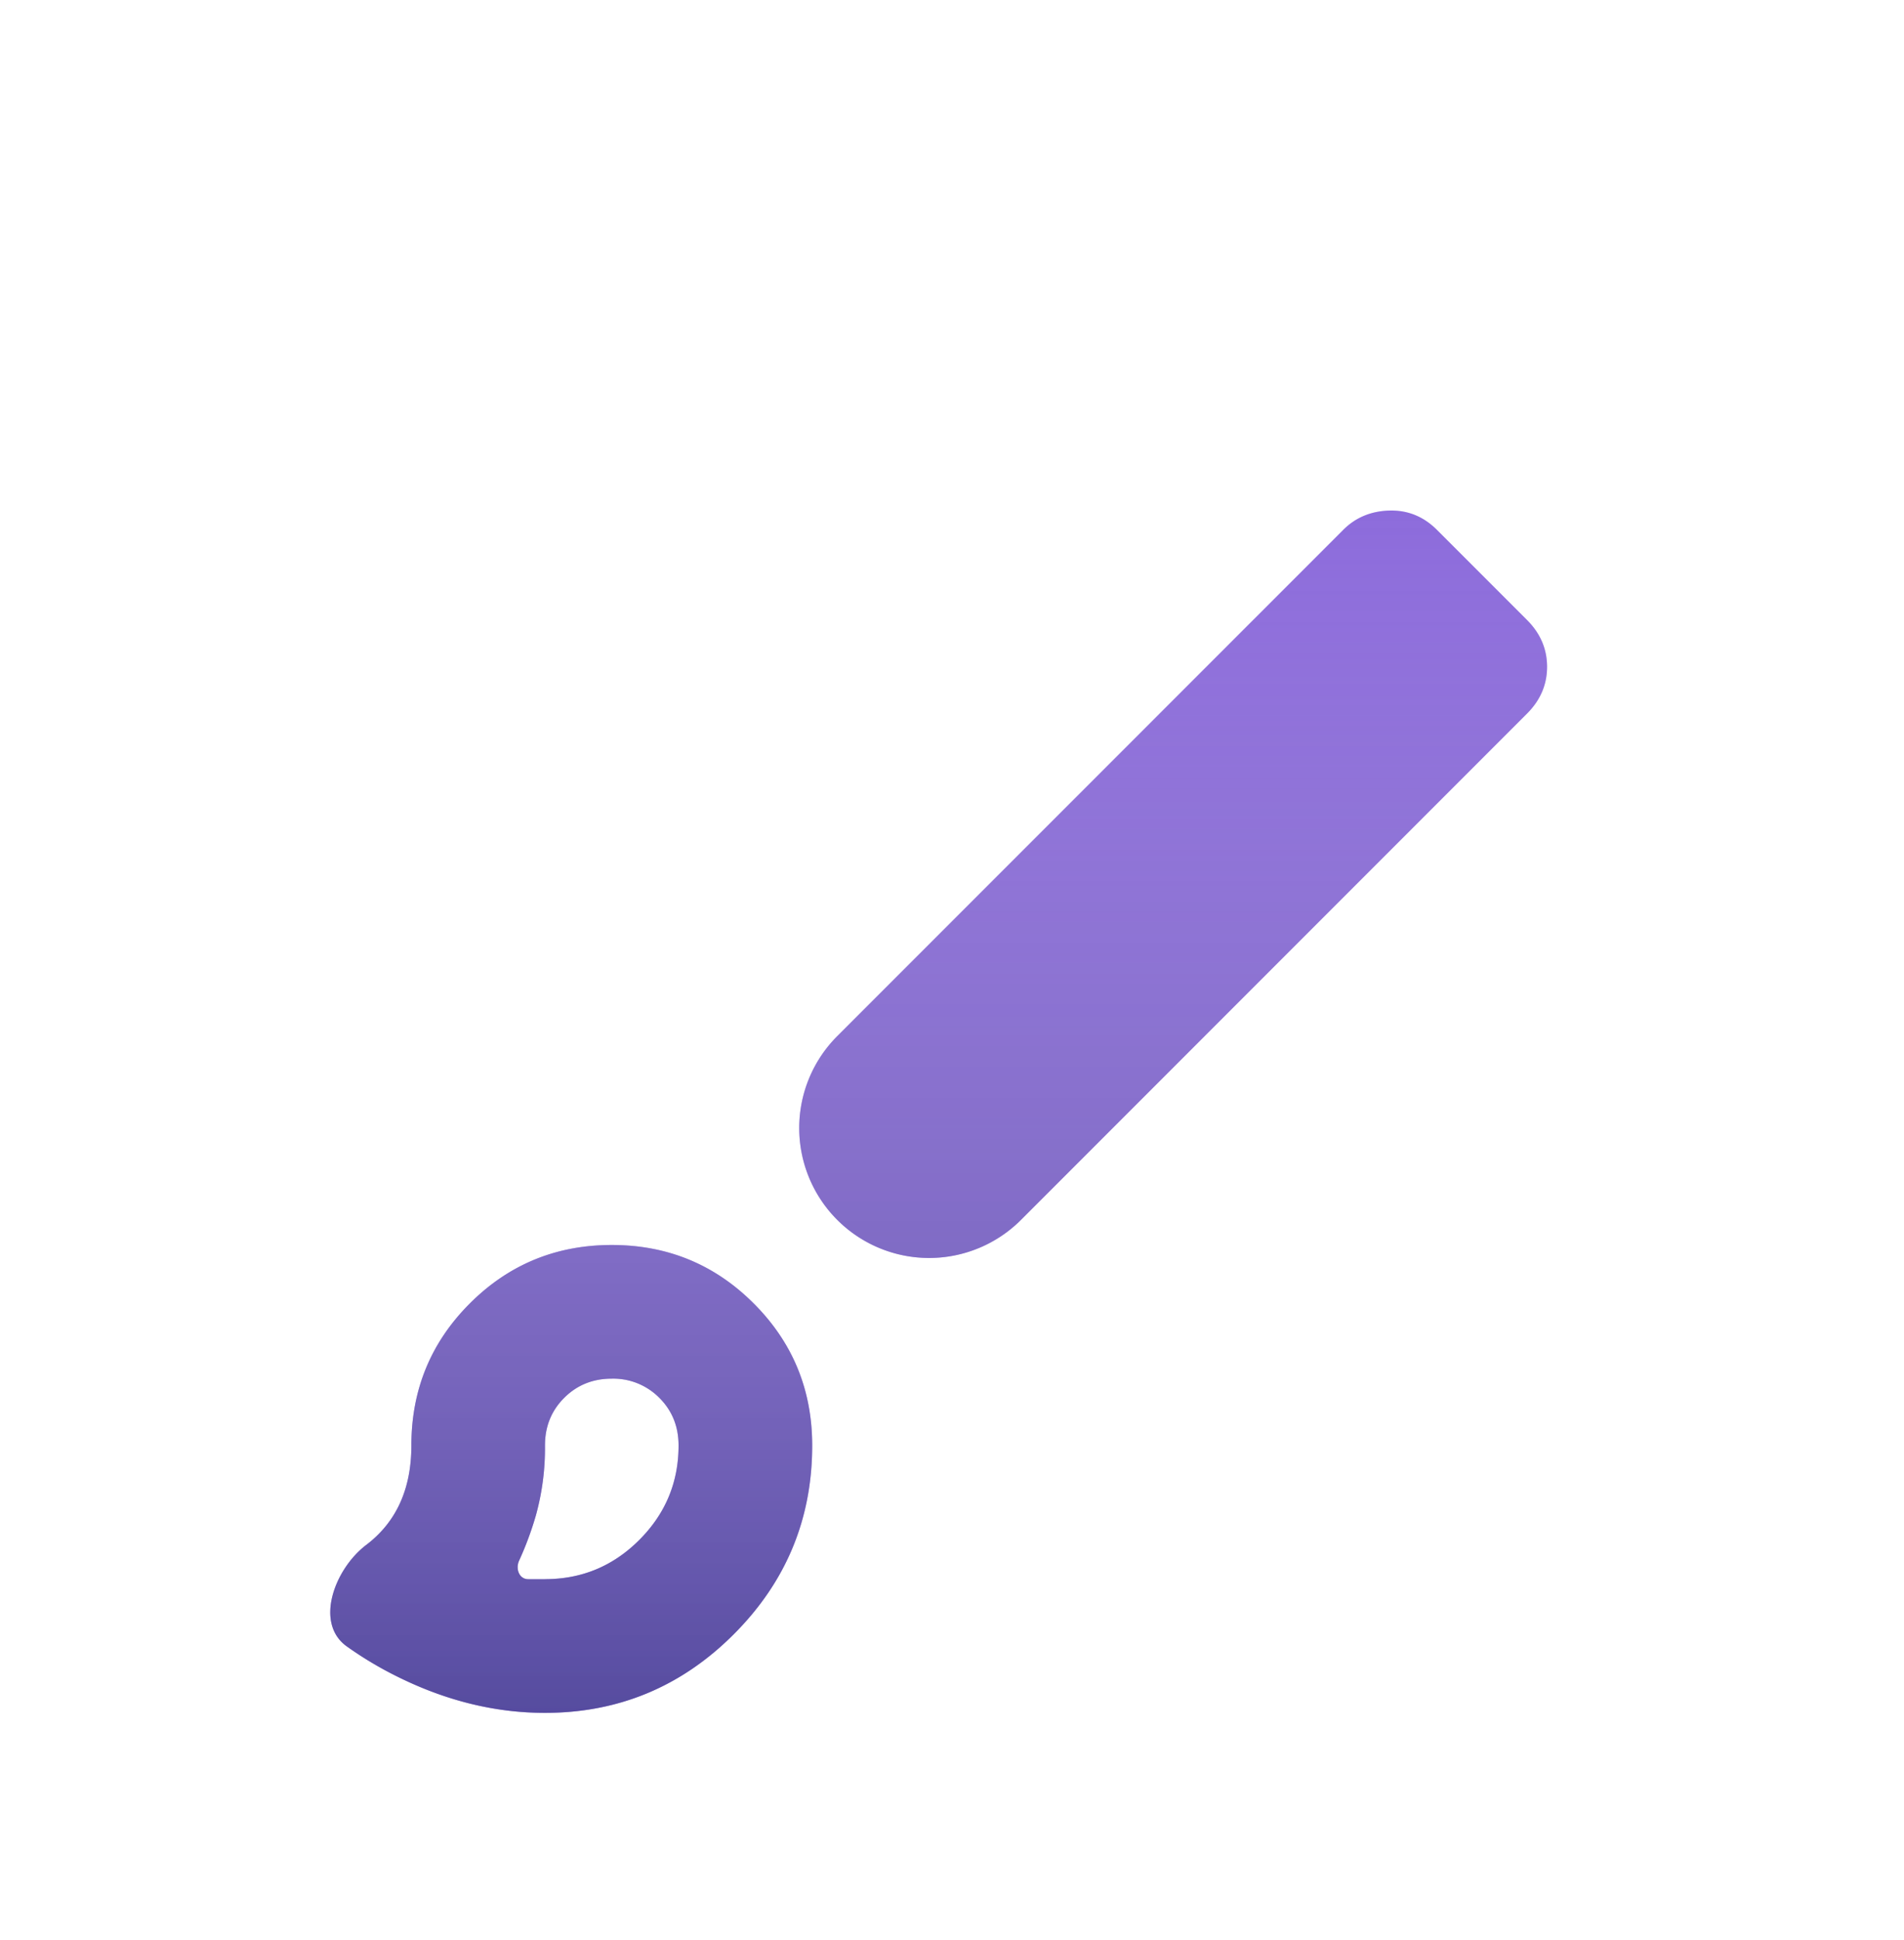 <svg xmlns="http://www.w3.org/2000/svg" fill="none" viewBox="0 0 54 55">
  <g filter="url(#a)">
    <path fill="#7A53D6" d="M15.456 44.555c-1.421 0-2.826-.347-4.216-1.042a10.402 10.402 0 0 1-1.407-.844c-.918-.657-.345-2.192.554-2.875.853-.647 1.28-1.586 1.28-2.818 0-1.579.552-2.921 1.657-4.026 1.106-1.106 2.448-1.658 4.027-1.658 1.579 0 2.92.552 4.026 1.658 1.105 1.105 1.658 2.447 1.658 4.026 0 2.084-.742 3.868-2.227 5.353-1.484 1.484-3.268 2.226-5.352 2.226Zm0-3.79c1.042 0 1.934-.37 2.676-1.113.742-.742 1.113-1.634 1.113-2.676 0-.537-.181-.987-.544-1.35a1.837 1.837 0 0 0-1.35-.545c-.537 0-.987.182-1.35.545-.364.363-.545.813-.545 1.35a7.14 7.14 0 0 1-.26 1.99c-.128.44-.285.863-.472 1.27-.109.235-.001.53.258.53h.474Zm13.5-10.184a3.684 3.684 0 0 1-5.21-5.21l14.352-14.353c.347-.347.782-.529 1.303-.545.52-.015.97.166 1.35.545l2.558 2.558c.379.379.568.821.568 1.326 0 .506-.19.948-.569 1.327L28.957 30.58Z"/>
    <path fill="url(#b)" fill-opacity=".6" d="M15.456 44.555c-1.421 0-2.826-.347-4.216-1.042a10.402 10.402 0 0 1-1.407-.844c-.918-.657-.345-2.192.554-2.875.853-.647 1.28-1.586 1.28-2.818 0-1.579.552-2.921 1.657-4.026 1.106-1.106 2.448-1.658 4.027-1.658 1.579 0 2.92.552 4.026 1.658 1.105 1.105 1.658 2.447 1.658 4.026 0 2.084-.742 3.868-2.227 5.353-1.484 1.484-3.268 2.226-5.352 2.226Zm0-3.79c1.042 0 1.934-.37 2.676-1.113.742-.742 1.113-1.634 1.113-2.676 0-.537-.181-.987-.544-1.35a1.837 1.837 0 0 0-1.35-.545c-.537 0-.987.182-1.35.545-.364.363-.545.813-.545 1.35a7.14 7.14 0 0 1-.26 1.99c-.128.44-.285.863-.472 1.27-.109.235-.001.53.258.53h.474Zm13.5-10.184a3.684 3.684 0 0 1-5.21-5.21l14.352-14.353c.347-.347.782-.529 1.303-.545.52-.015.97.166 1.35.545l2.558 2.558c.379.379.568.821.568 1.326 0 .506-.19.948-.569 1.327L28.957 30.58Z"/>
  </g>
  <defs>
    <linearGradient id="b" x1="25.877" x2="25.877" y1="10.472" y2="44.555" gradientUnits="userSpaceOnUse">
      <stop stop-color="#fff" stop-opacity=".24"/>
      <stop offset="1" stop-color="#3E467B"/>
    </linearGradient>
    <filter id="a" width="46.51" height="46.083" x="3.367" y="7.472" color-interpolation-filters="sRGB" filterUnits="userSpaceOnUse">
      <feFlood flood-opacity="0" result="BackgroundImageFix"/>
      <feColorMatrix in="SourceAlpha" result="hardAlpha" values="0 0 0 0 0 0 0 0 0 0 0 0 0 0 0 0 0 0 127 0"/>
      <feOffset dy="1"/>
      <feGaussianBlur stdDeviation="1.5"/>
      <feColorMatrix values="0 0 0 0 0.114 0 0 0 0 0.118 0 0 0 0 0.149 0 0 0 0.1 0"/>
      <feBlend in2="BackgroundImageFix" result="effect1_dropShadow_2427_47316"/>
      <feColorMatrix in="SourceAlpha" result="hardAlpha" values="0 0 0 0 0 0 0 0 0 0 0 0 0 0 0 0 0 0 127 0"/>
      <feOffset dy="3"/>
      <feGaussianBlur stdDeviation="3"/>
      <feColorMatrix values="0 0 0 0 0.114 0 0 0 0 0.118 0 0 0 0 0.149 0 0 0 0.1 0"/>
      <feBlend in2="effect1_dropShadow_2427_47316" result="effect2_dropShadow_2427_47316"/>
      <feBlend in="SourceGraphic" in2="effect2_dropShadow_2427_47316" result="shape"/>
    </filter>
  </defs>
</svg>
